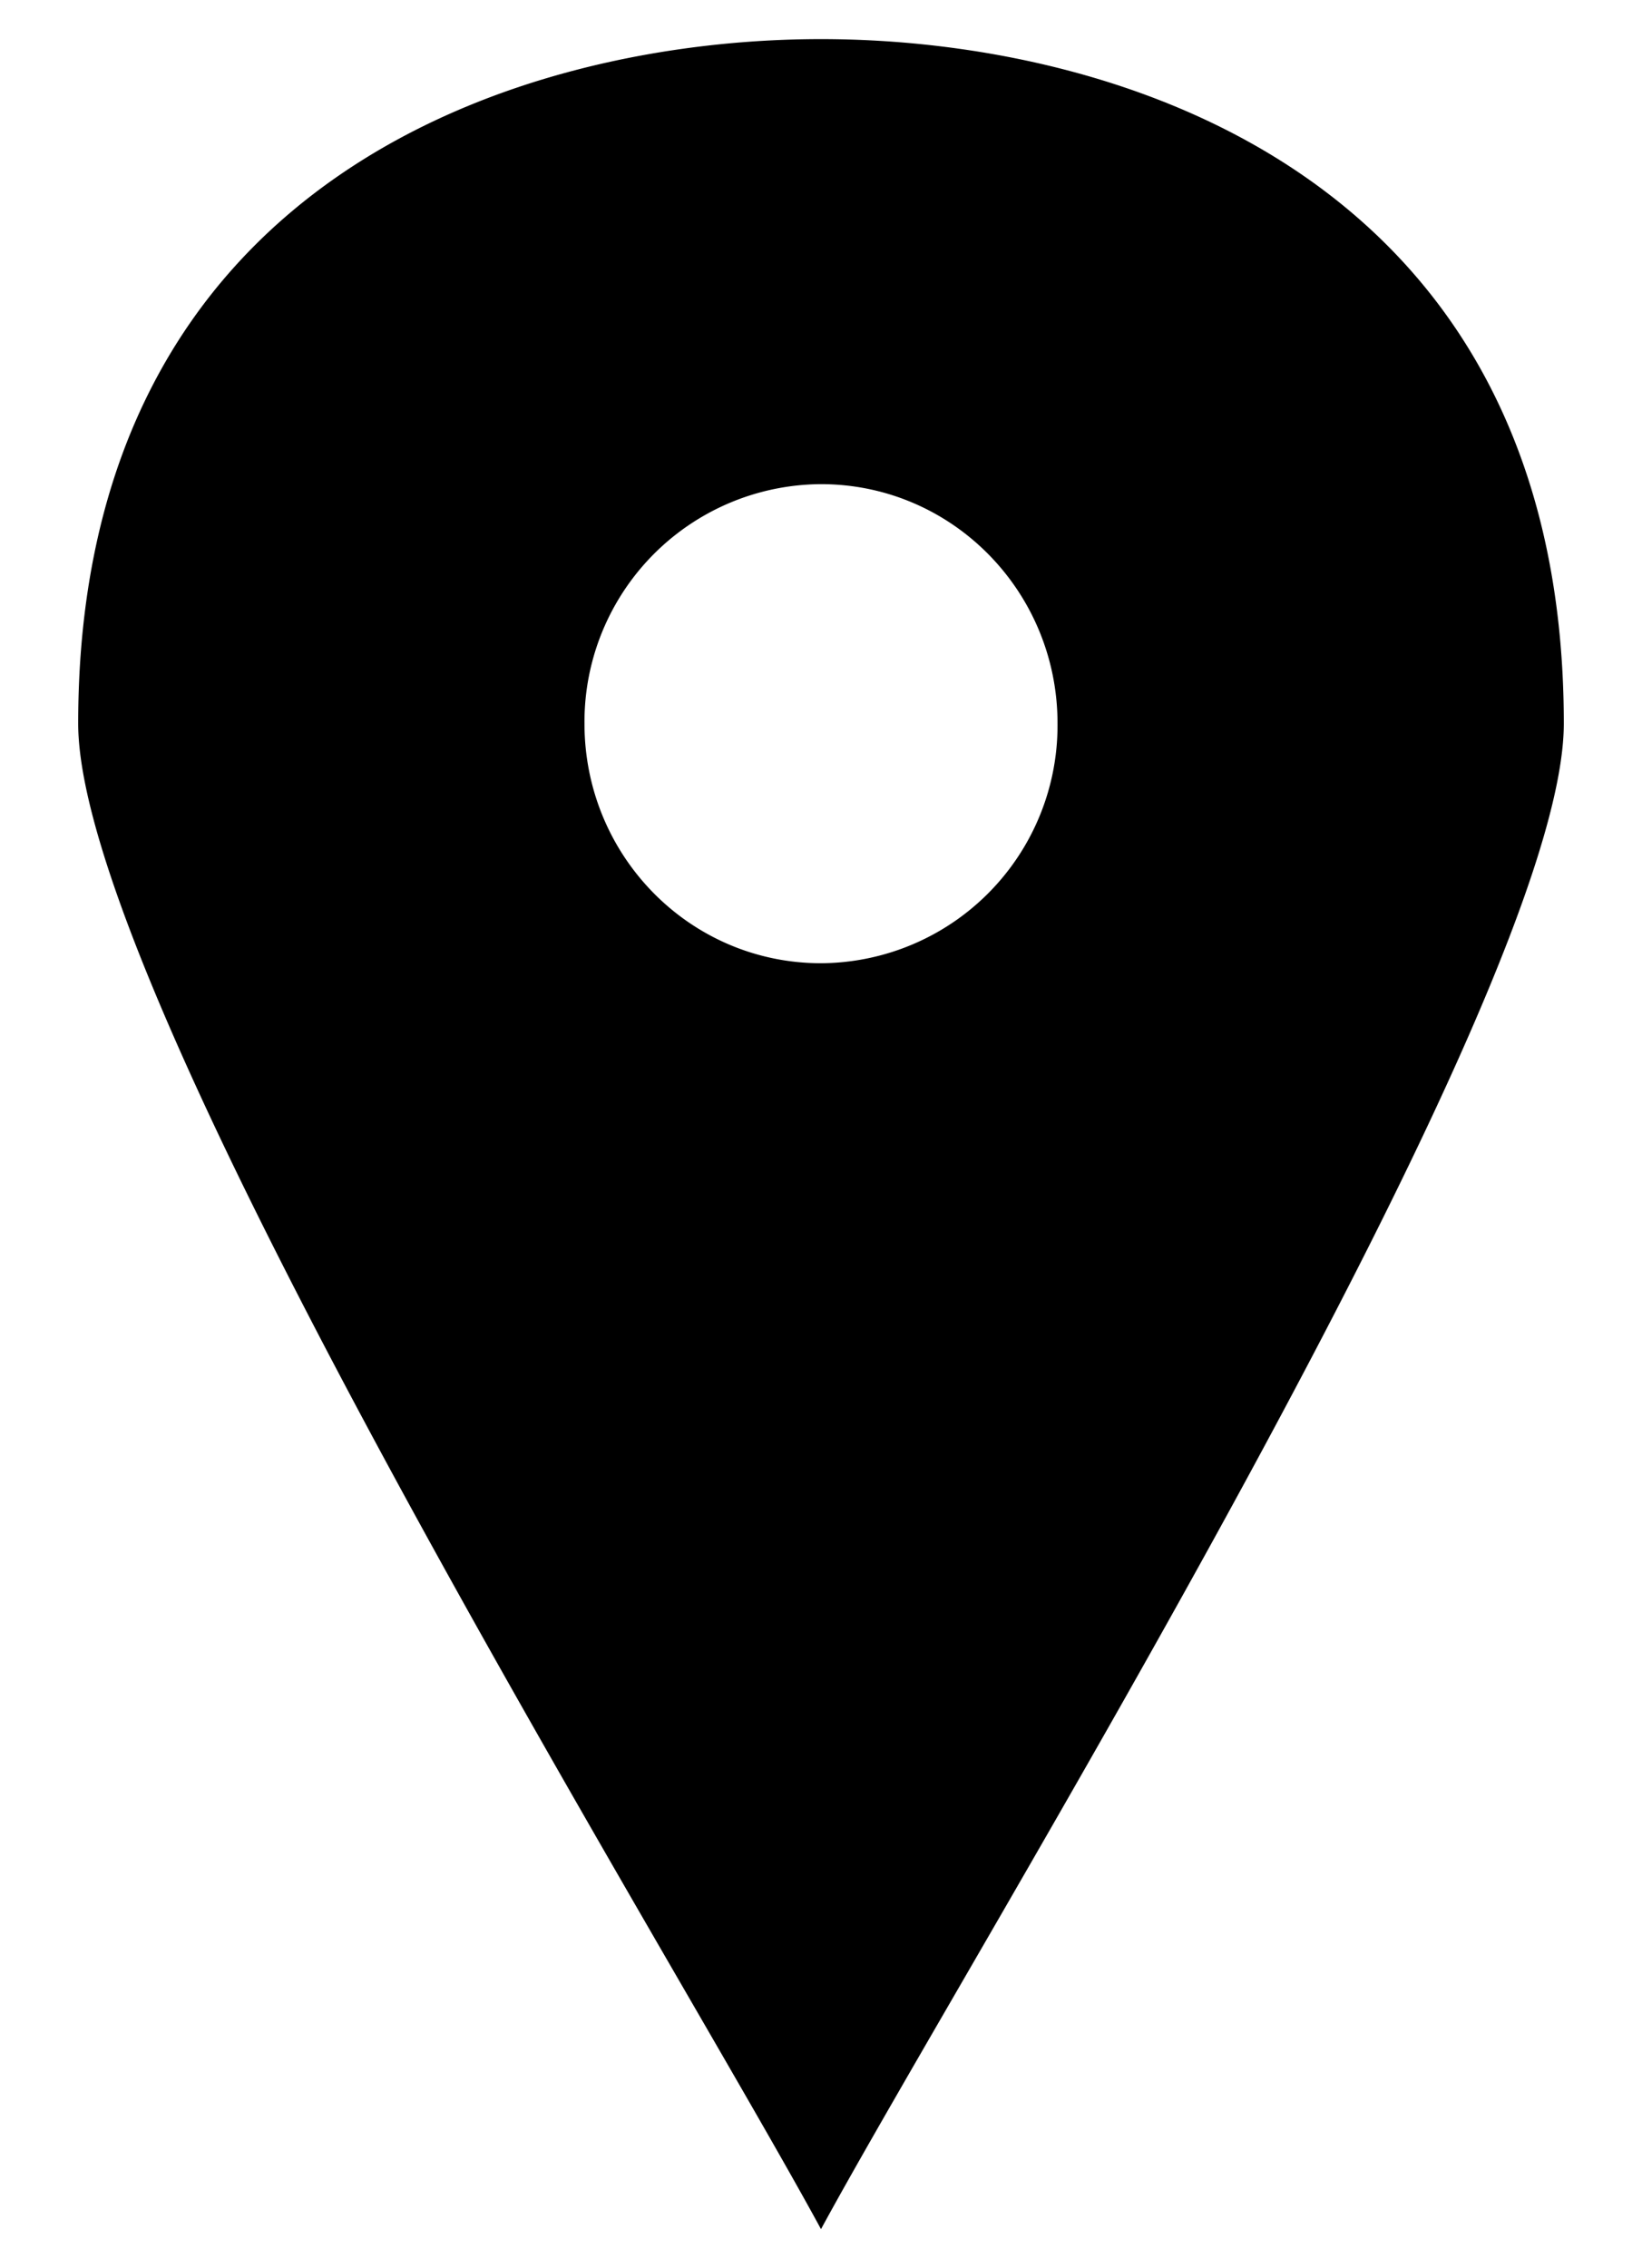 <svg xmlns="http://www.w3.org/2000/svg" xmlns:xlink="http://www.w3.org/1999/xlink" width="42" height="58" viewBox="0 0 42 58"><defs><path id="mpzha" d="M483 690.5c0 7-15.2 31.5-19 38.5-3.8-7-19-31.5-19-38.5 0-14 11.4-17.5 19-17.5s19 3.5 19 17.5zm-12.95 0c0-3.38-2.7-6.12-6.05-6.12a6.08 6.08 0 0 0-6.05 6.12c0 3.39 2.7 6.13 6.05 6.13a6.08 6.08 0 0 0 6.05-6.13z"/></defs><g><g transform="translate(-443 -672)"><use xlink:href="#mpzha"/></g></g></svg>
